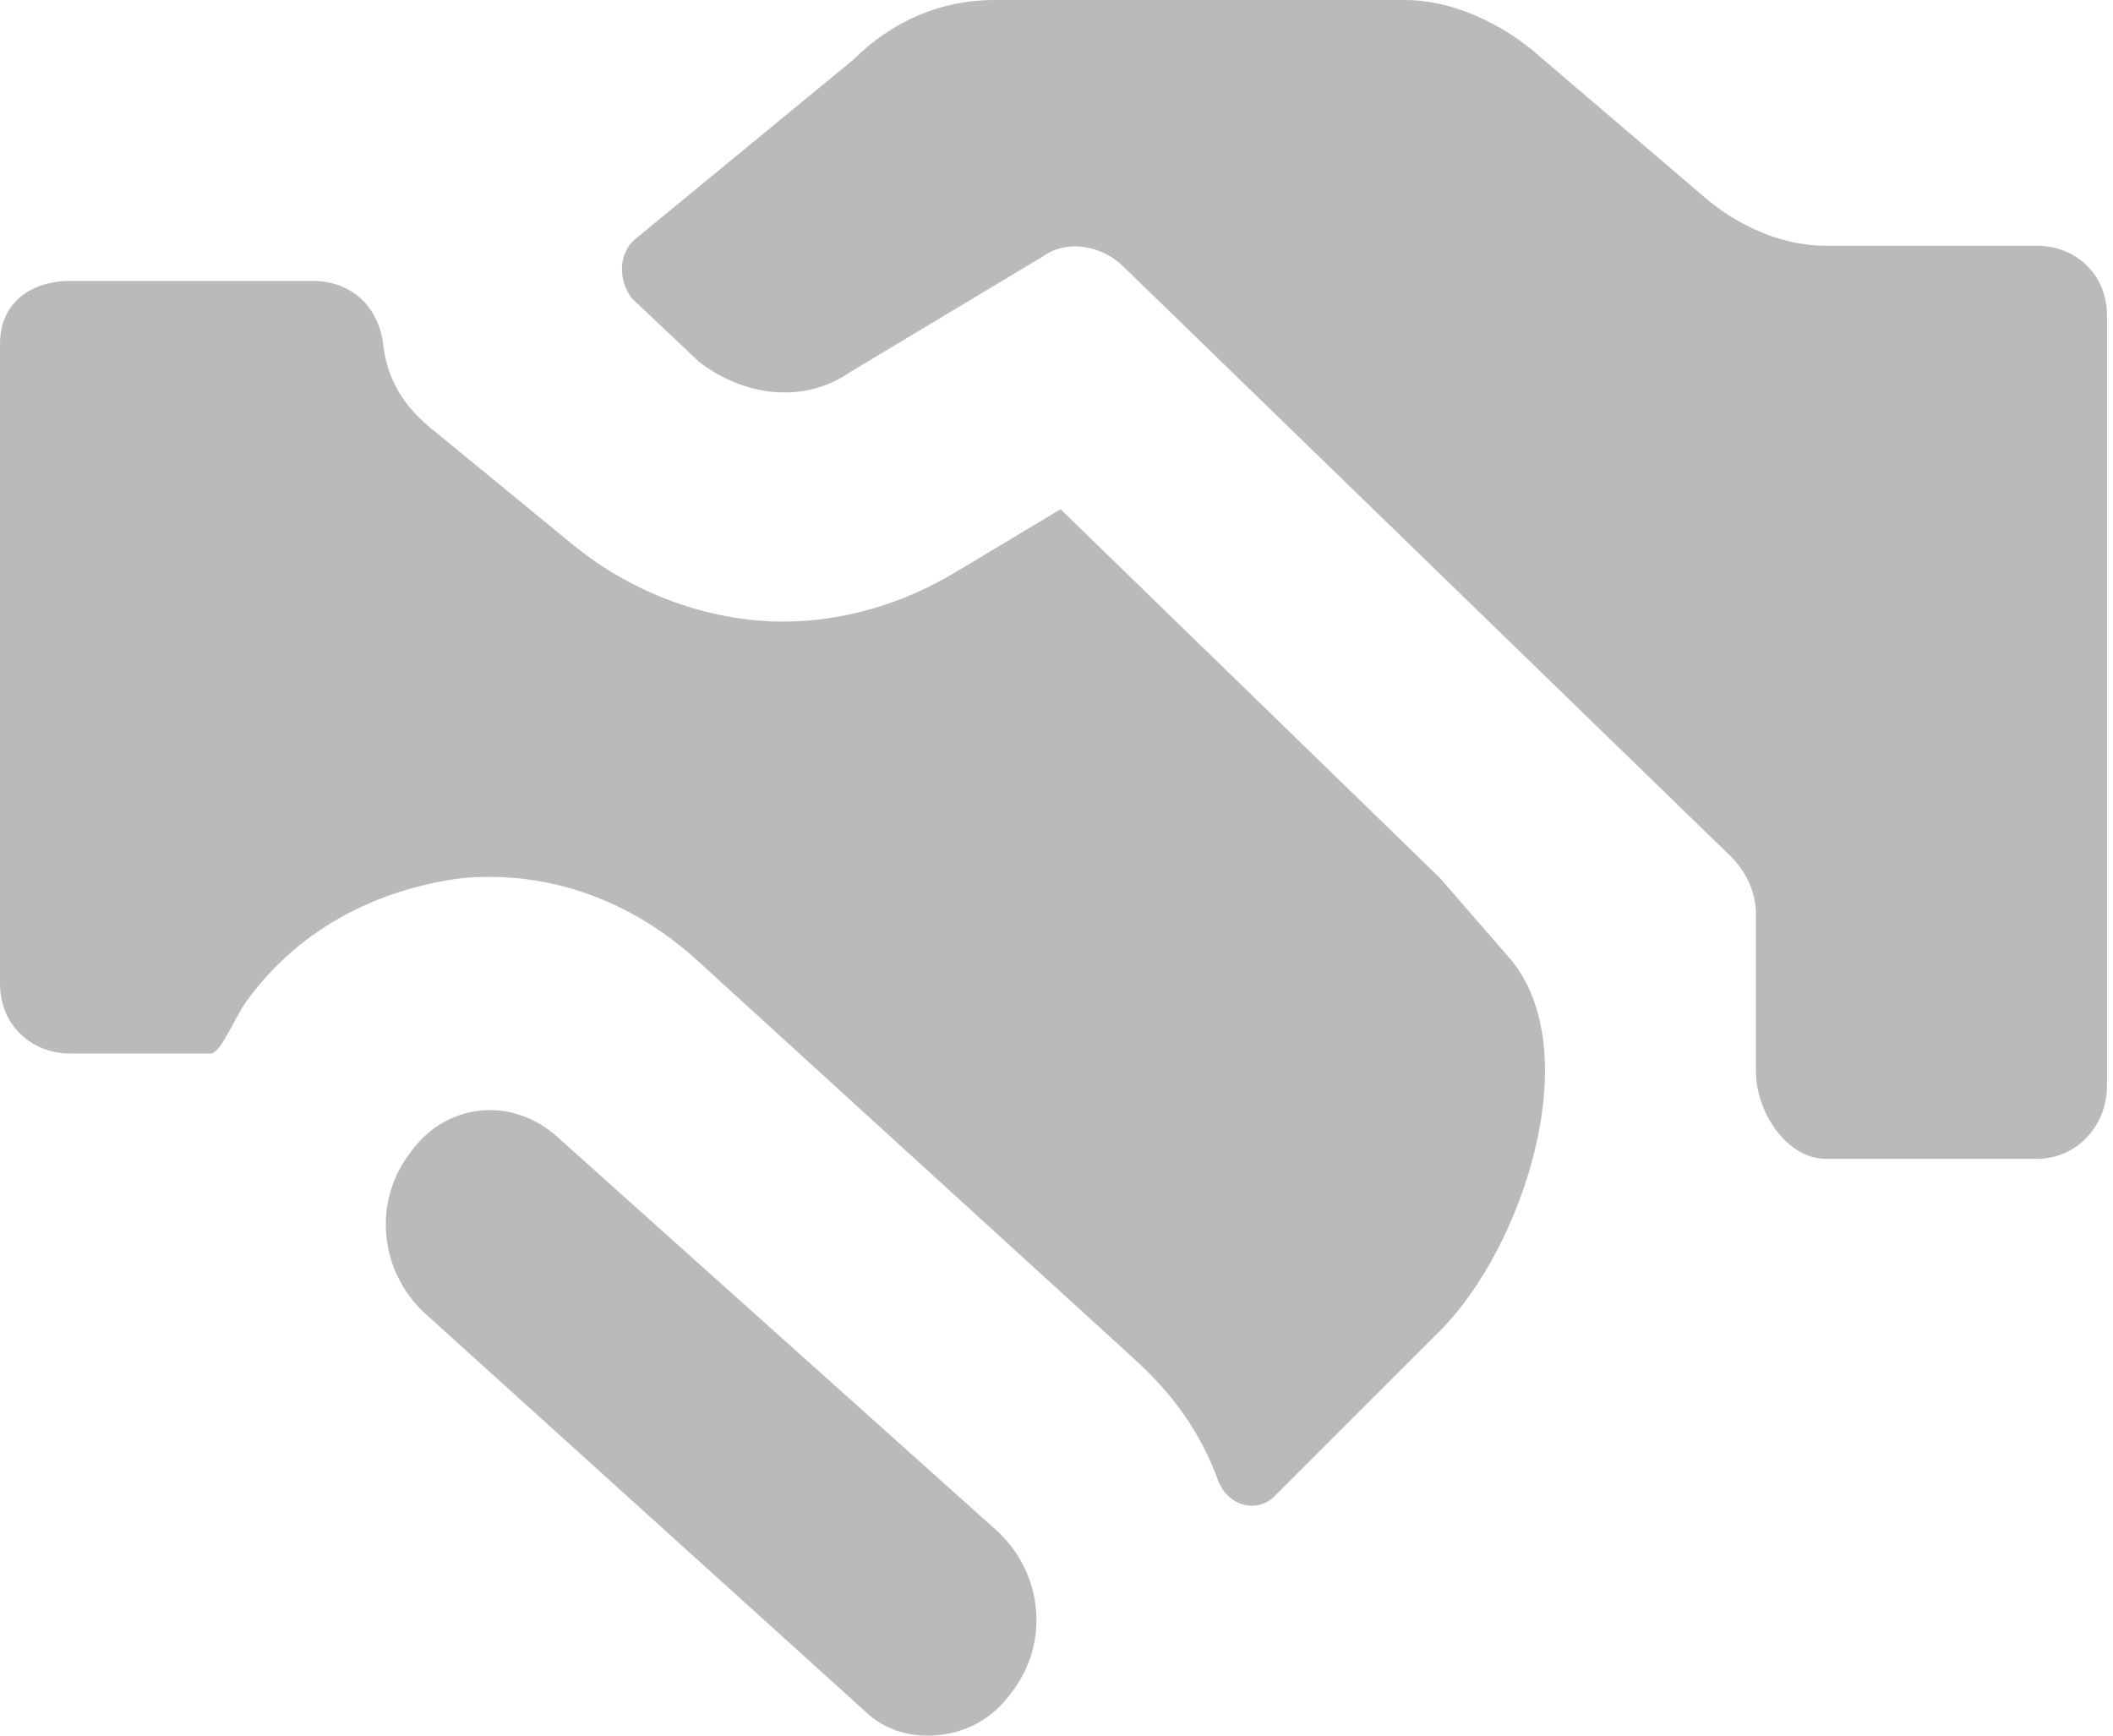 <svg width="28" height="23" viewBox="0 0 28 23" fill="none" xmlns="http://www.w3.org/2000/svg">
<g id="SVGRepo_iconCarrier">
<g id="Group">
<path id="Vector" d="M26.991 3.257H24.198C23.593 3.257 22.989 2.978 22.523 2.559L20.29 0.651C19.824 0.279 19.219 0 18.614 0H13.17C12.472 0 11.82 0.279 11.308 0.791L8.423 3.164C8.19 3.351 8.19 3.723 8.376 3.956L9.261 4.793C9.866 5.259 10.657 5.352 11.262 4.933L13.821 3.397C14.147 3.164 14.612 3.257 14.891 3.537L22.942 11.355C23.128 11.541 23.268 11.82 23.268 12.099V14.193C23.268 14.752 23.687 15.357 24.198 15.357H26.991C27.503 15.357 27.921 14.938 27.921 14.38V4.188C27.921 3.63 27.503 3.257 26.991 3.257ZM19.08 11.634L14.054 6.748L12.658 7.585C11.96 8.004 11.168 8.237 10.377 8.237C9.4 8.237 8.376 7.865 7.585 7.213L5.77 5.724C5.352 5.398 5.119 5.026 5.072 4.514C4.979 4.002 4.607 3.723 4.142 3.723H0.931C0.419 3.723 0 4.002 0 4.56V13.03C0 13.588 0.419 13.961 0.931 13.961H2.792C2.932 13.961 3.118 13.449 3.304 13.216C4.002 12.285 5.026 11.774 6.143 11.634C7.26 11.541 8.33 11.913 9.214 12.704L15.031 18.009C15.543 18.475 15.915 18.986 16.148 19.638C16.288 19.964 16.66 20.057 16.892 19.824L19.08 17.637C20.196 16.52 21.034 13.914 20.01 12.704L19.08 11.634ZM7.399 15.078C6.794 14.519 5.91 14.612 5.445 15.264C4.933 15.915 5.026 16.846 5.631 17.404L11.448 22.663C11.727 22.942 12.099 23.035 12.472 22.989C12.844 22.942 13.17 22.756 13.402 22.43C13.914 21.779 13.821 20.848 13.216 20.29L7.399 15.078Z" fill="#BABABA"/>
</g>
</g>
</svg>
